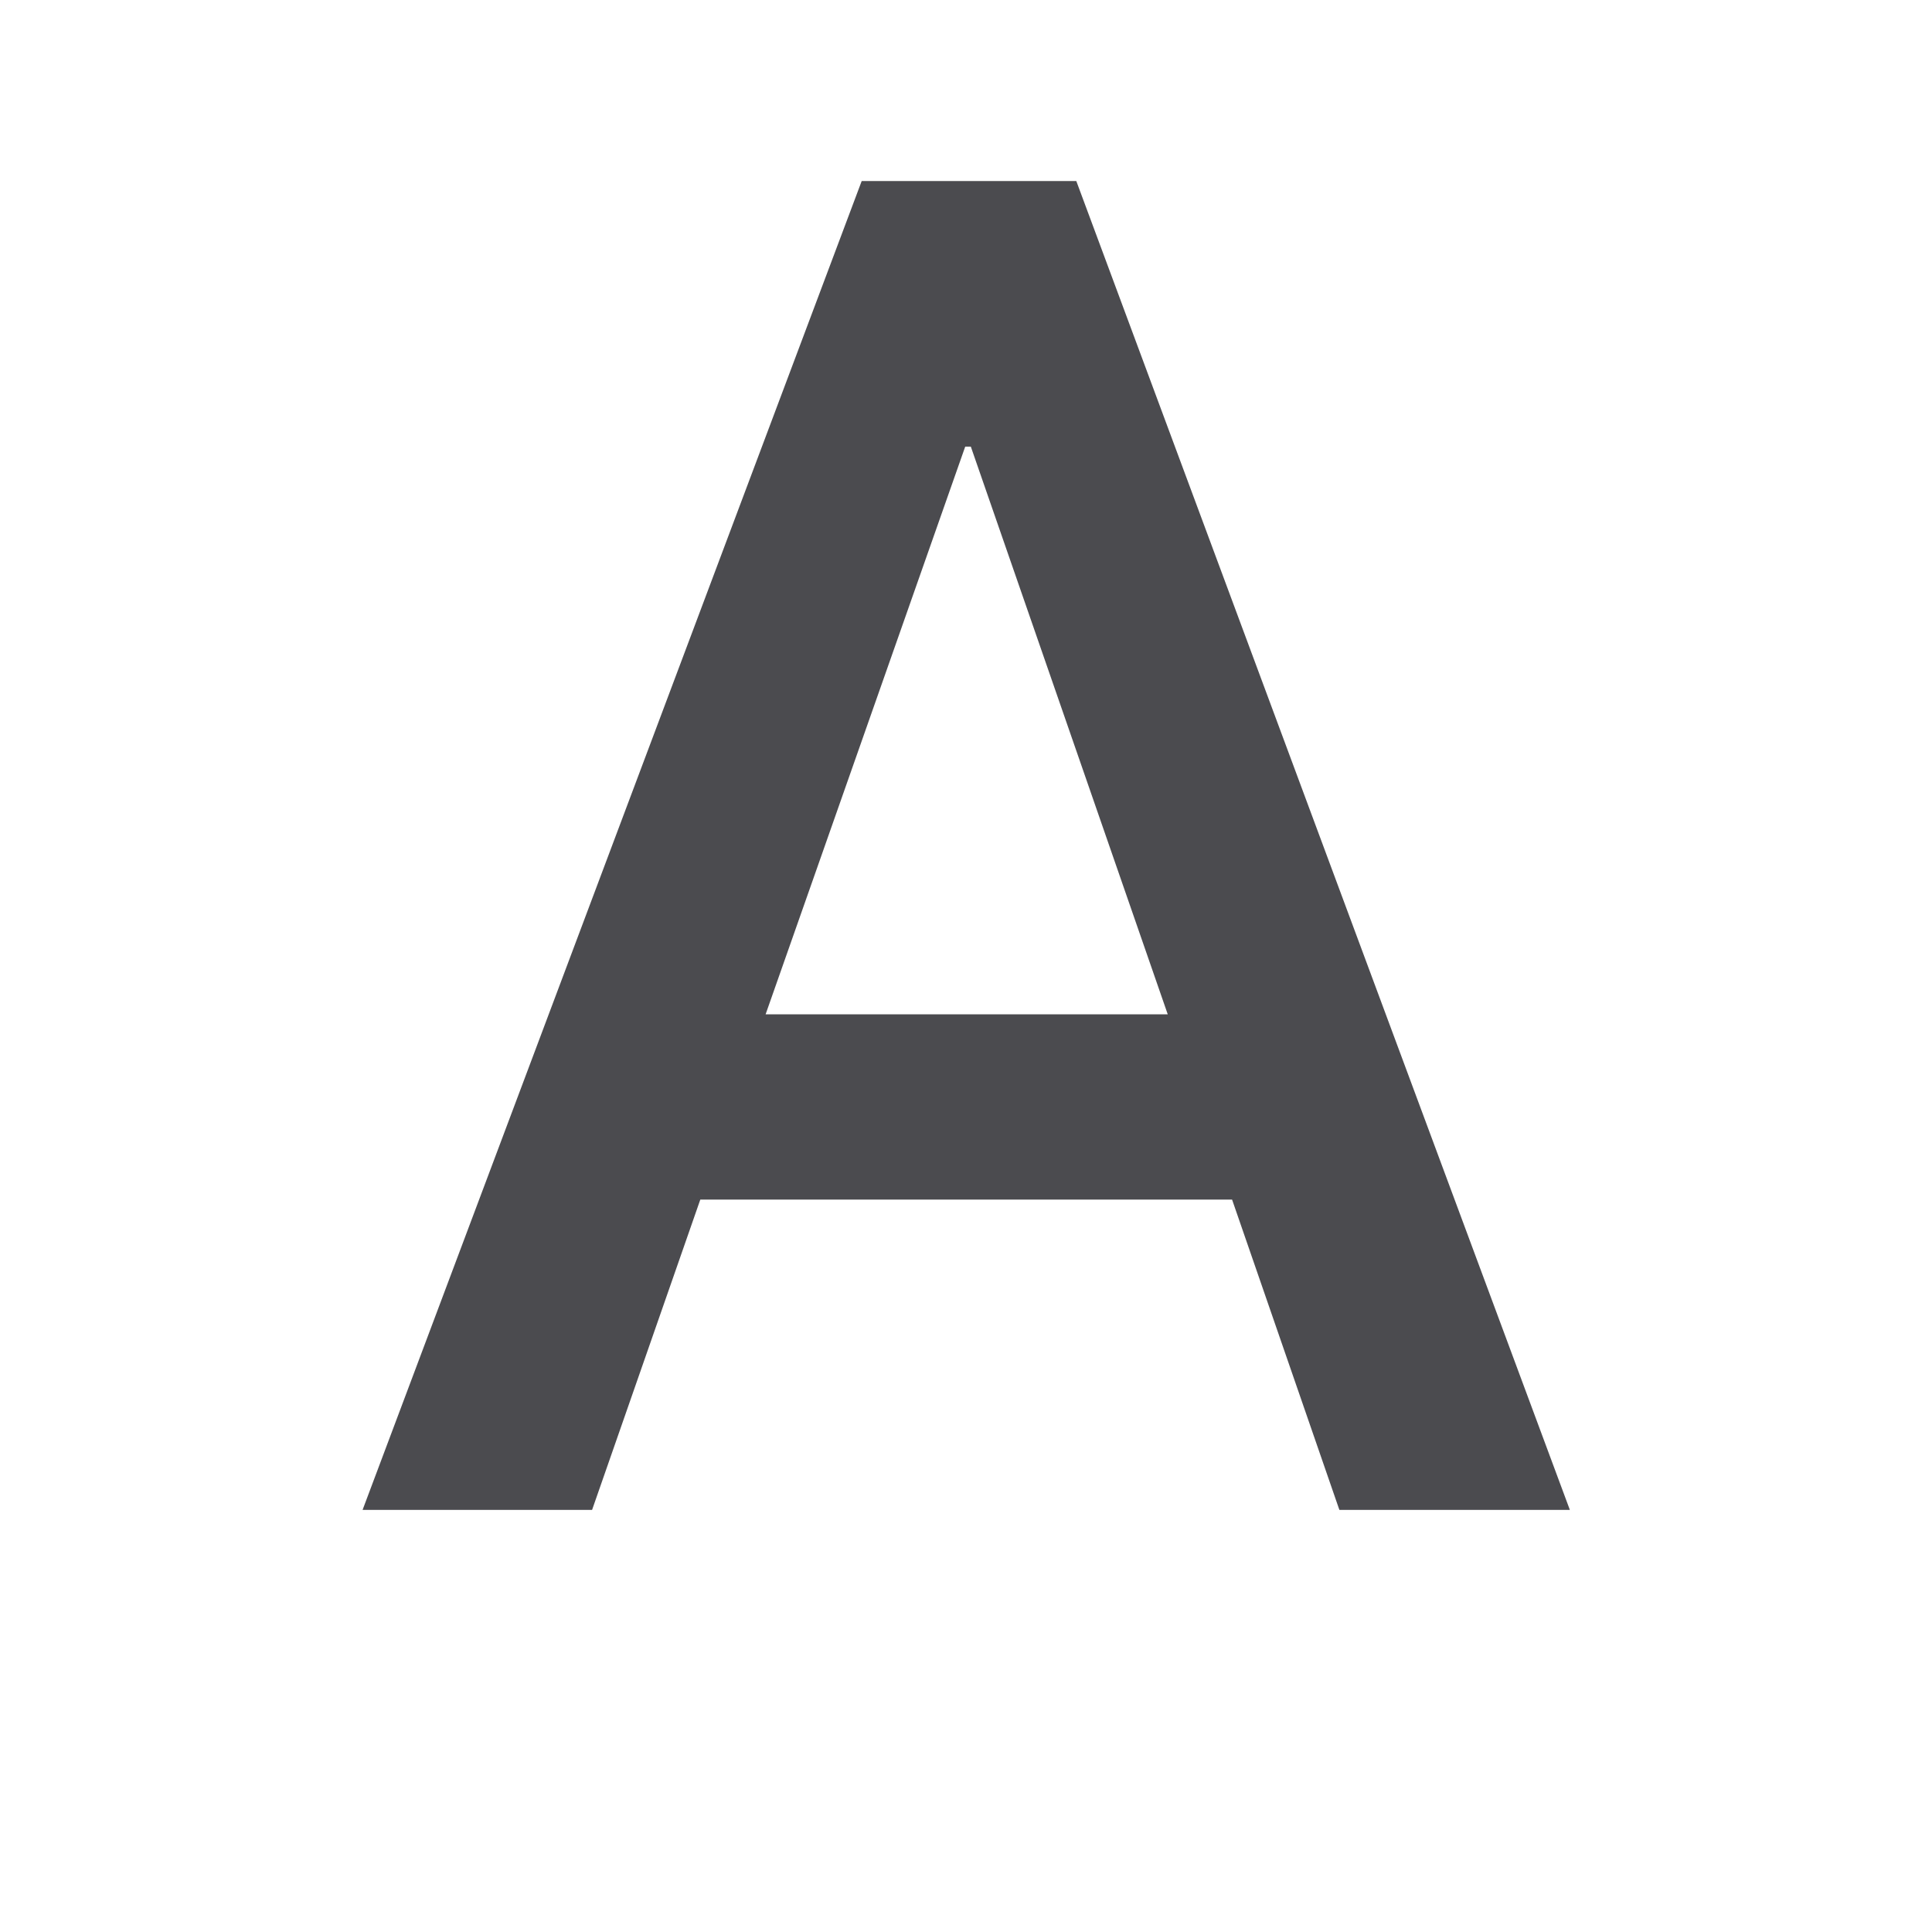 <?xml version="1.0" encoding="UTF-8" standalone="no"?>
<svg
   xmlns:dc="http://purl.org/dc/elements/1.1/"
   xmlns:cc="http://creativecommons.org/ns#"
   xmlns:rdf="http://www.w3.org/1999/02/22-rdf-syntax-ns#"
   xmlns:svg="http://www.w3.org/2000/svg"
   xmlns="http://www.w3.org/2000/svg"
   xmlns:sodipodi="http://sodipodi.sourceforge.net/DTD/sodipodi-0.dtd"
   xmlns:inkscape="http://www.inkscape.org/namespaces/inkscape"
   viewBox="0 0 32 32"
   version="1.1"
   id="svg17154"
   sodipodi:docname="color.svg"
   inkscape:version="0.92.3 (2405546, 2018-03-11)">
  <defs
     id="defs17158" />
  <sodipodi:namedview
     pagecolor="#ffffff"
     bordercolor="#666666"
     borderopacity="1"
     objecttolerance="10"
     gridtolerance="10"
     guidetolerance="10"
     inkscape:pageopacity="0"
     inkscape:pageshadow="2"
     inkscape:window-width="1366"
     inkscape:window-height="716"
     id="namedview17156"
     showgrid="true"
     inkscape:zoom="10.429825"
     inkscape:cx="23.549555"
     inkscape:cy="4.4493457"
     inkscape:window-x="-8"
     inkscape:window-y="-8"
     inkscape:window-maximized="1"
     inkscape:current-layer="svg17154">
    <inkscape:grid
       type="xygrid"
       id="grid17705" />
  </sodipodi:namedview>
  <g
     aria-label="A"
     transform="scale(1.011,0.989)"
     style="font-style:normal;font-weight:normal;font-size:31.304px;line-height:1.25;font-family:sans-serif;letter-spacing:0px;word-spacing:0px;fill:#4b4b4f;fill-opacity:1;stroke:none;stroke-width:0.783"
     id="text14271">
    <path
       d="M 20.185,20.09 H 11.473 L 9.7,25.287 H 5.94 L 14.117,3.032 h 3.516 L 25.719,25.287 H 21.943 Z M 12.543,16.987 h 6.588 L 15.905,7.48 h -0.092 z"
       style="font-style:normal;font-variant:normal;font-weight:500;font-stretch:normal;font-family:Roboto;-inkscape-font-specification:'Roboto Medium';fill:#4b4b4f;fill-opacity:1;stroke-width:0.783"
       id="path17715" />
  </g>
</svg>
